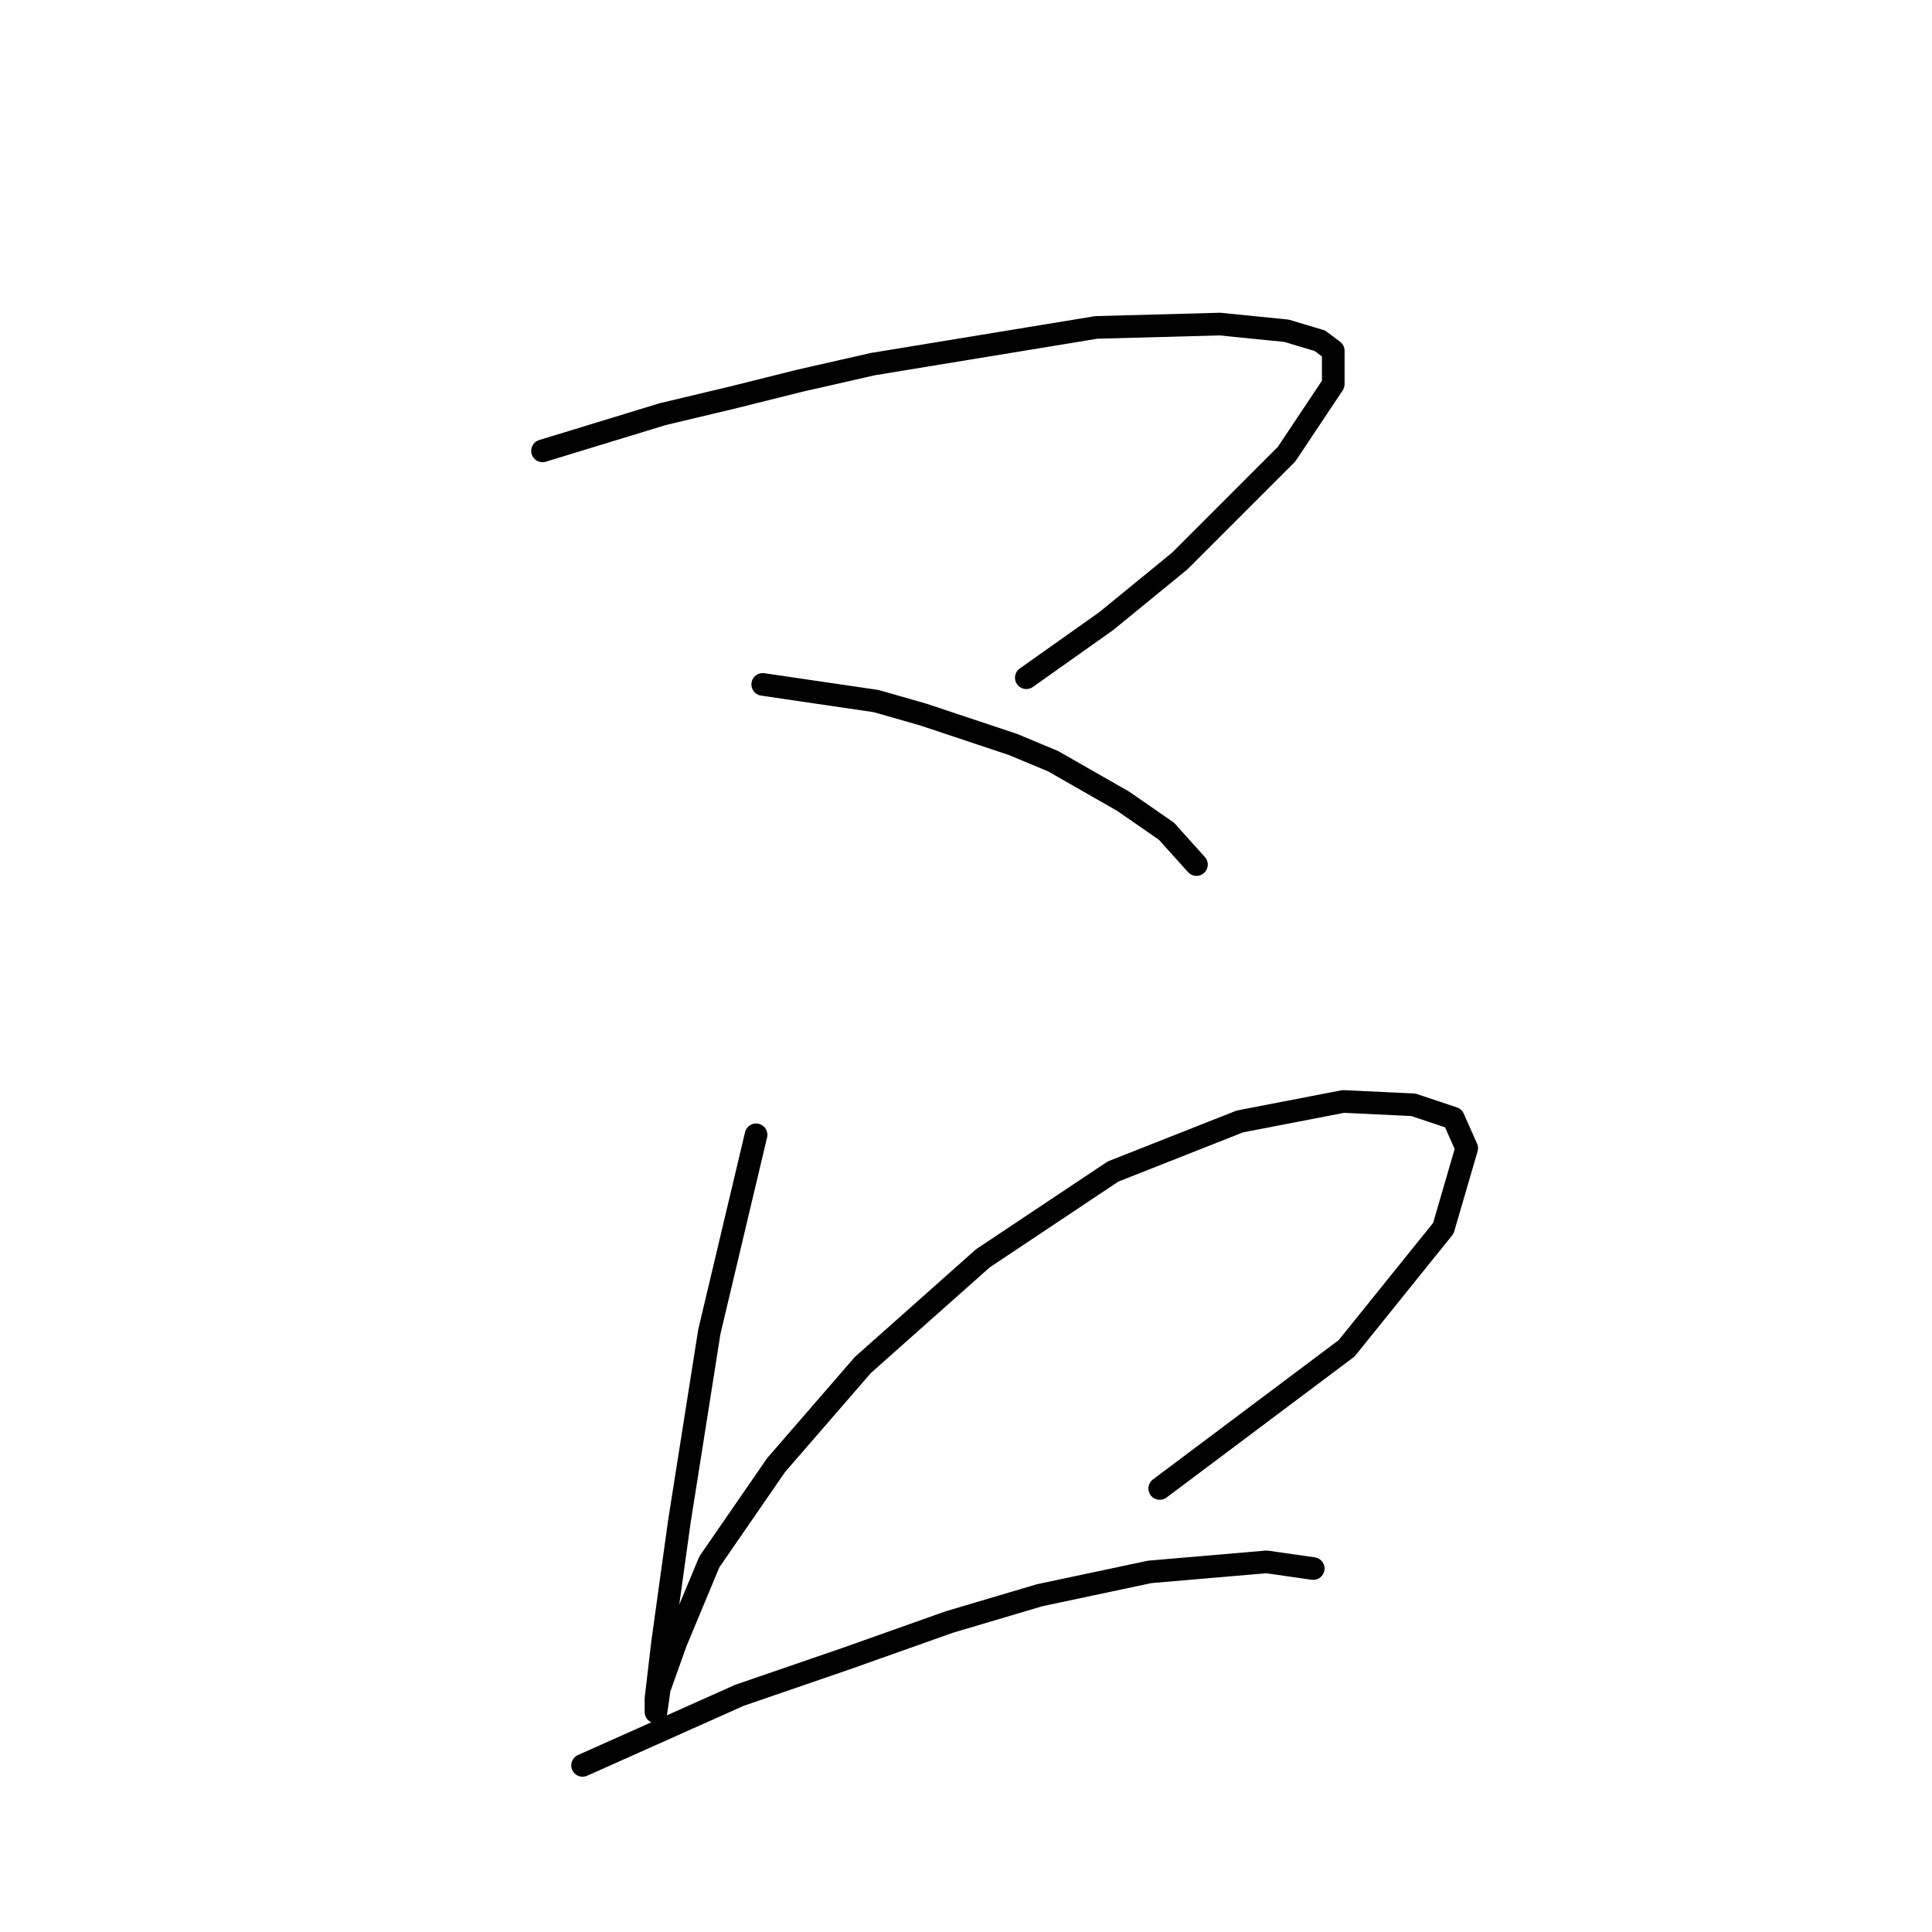 <?xml version="1.0" standalone="no"?>
    <svg width="256" height="256" xmlns="http://www.w3.org/2000/svg" version="1.1">
    <polyline stroke="black" stroke-width="3" stroke-linecap="round" fill="transparent" stroke-linejoin="round" points="71.888 59.742 87.804 54.879 97.087 52.668 105.929 50.458 115.655 48.247 145.275 43.385 161.632 42.942 170.474 43.827 174.895 45.153 176.663 46.479 176.663 50.9 170.474 60.184 156.327 74.331 146.601 82.288 135.991 89.804 135.991 89.804 " />
        <polyline stroke="black" stroke-width="3" stroke-linecap="round" fill="transparent" stroke-linejoin="round" points="101.066 90.688 116.097 92.898 122.286 94.667 134.223 98.645 139.528 100.856 148.811 106.161 154.559 110.14 158.537 114.56 158.537 114.56 " />
        <polyline stroke="black" stroke-width="3" stroke-linecap="round" fill="transparent" stroke-linejoin="round" points="100.182 150.369 93.993 176.452 90.014 201.651 87.804 217.567 86.919 225.082 86.919 226.85 86.919 226.85 87.362 223.756 89.572 217.567 93.993 206.956 102.835 194.136 114.329 180.873 130.244 166.727 147.485 155.232 164.285 148.601 177.989 145.949 187.273 146.391 192.578 148.159 194.346 152.138 191.252 162.748 178.431 178.663 153.674 197.231 153.674 197.231 " />
        <polyline stroke="black" stroke-width="3" stroke-linecap="round" fill="transparent" stroke-linejoin="round" points="77.194 233.924 97.972 224.64 112.118 219.777 125.823 214.914 137.759 211.377 152.348 208.283 167.821 206.956 174.01 207.841 174.01 207.841 " />
        </svg>